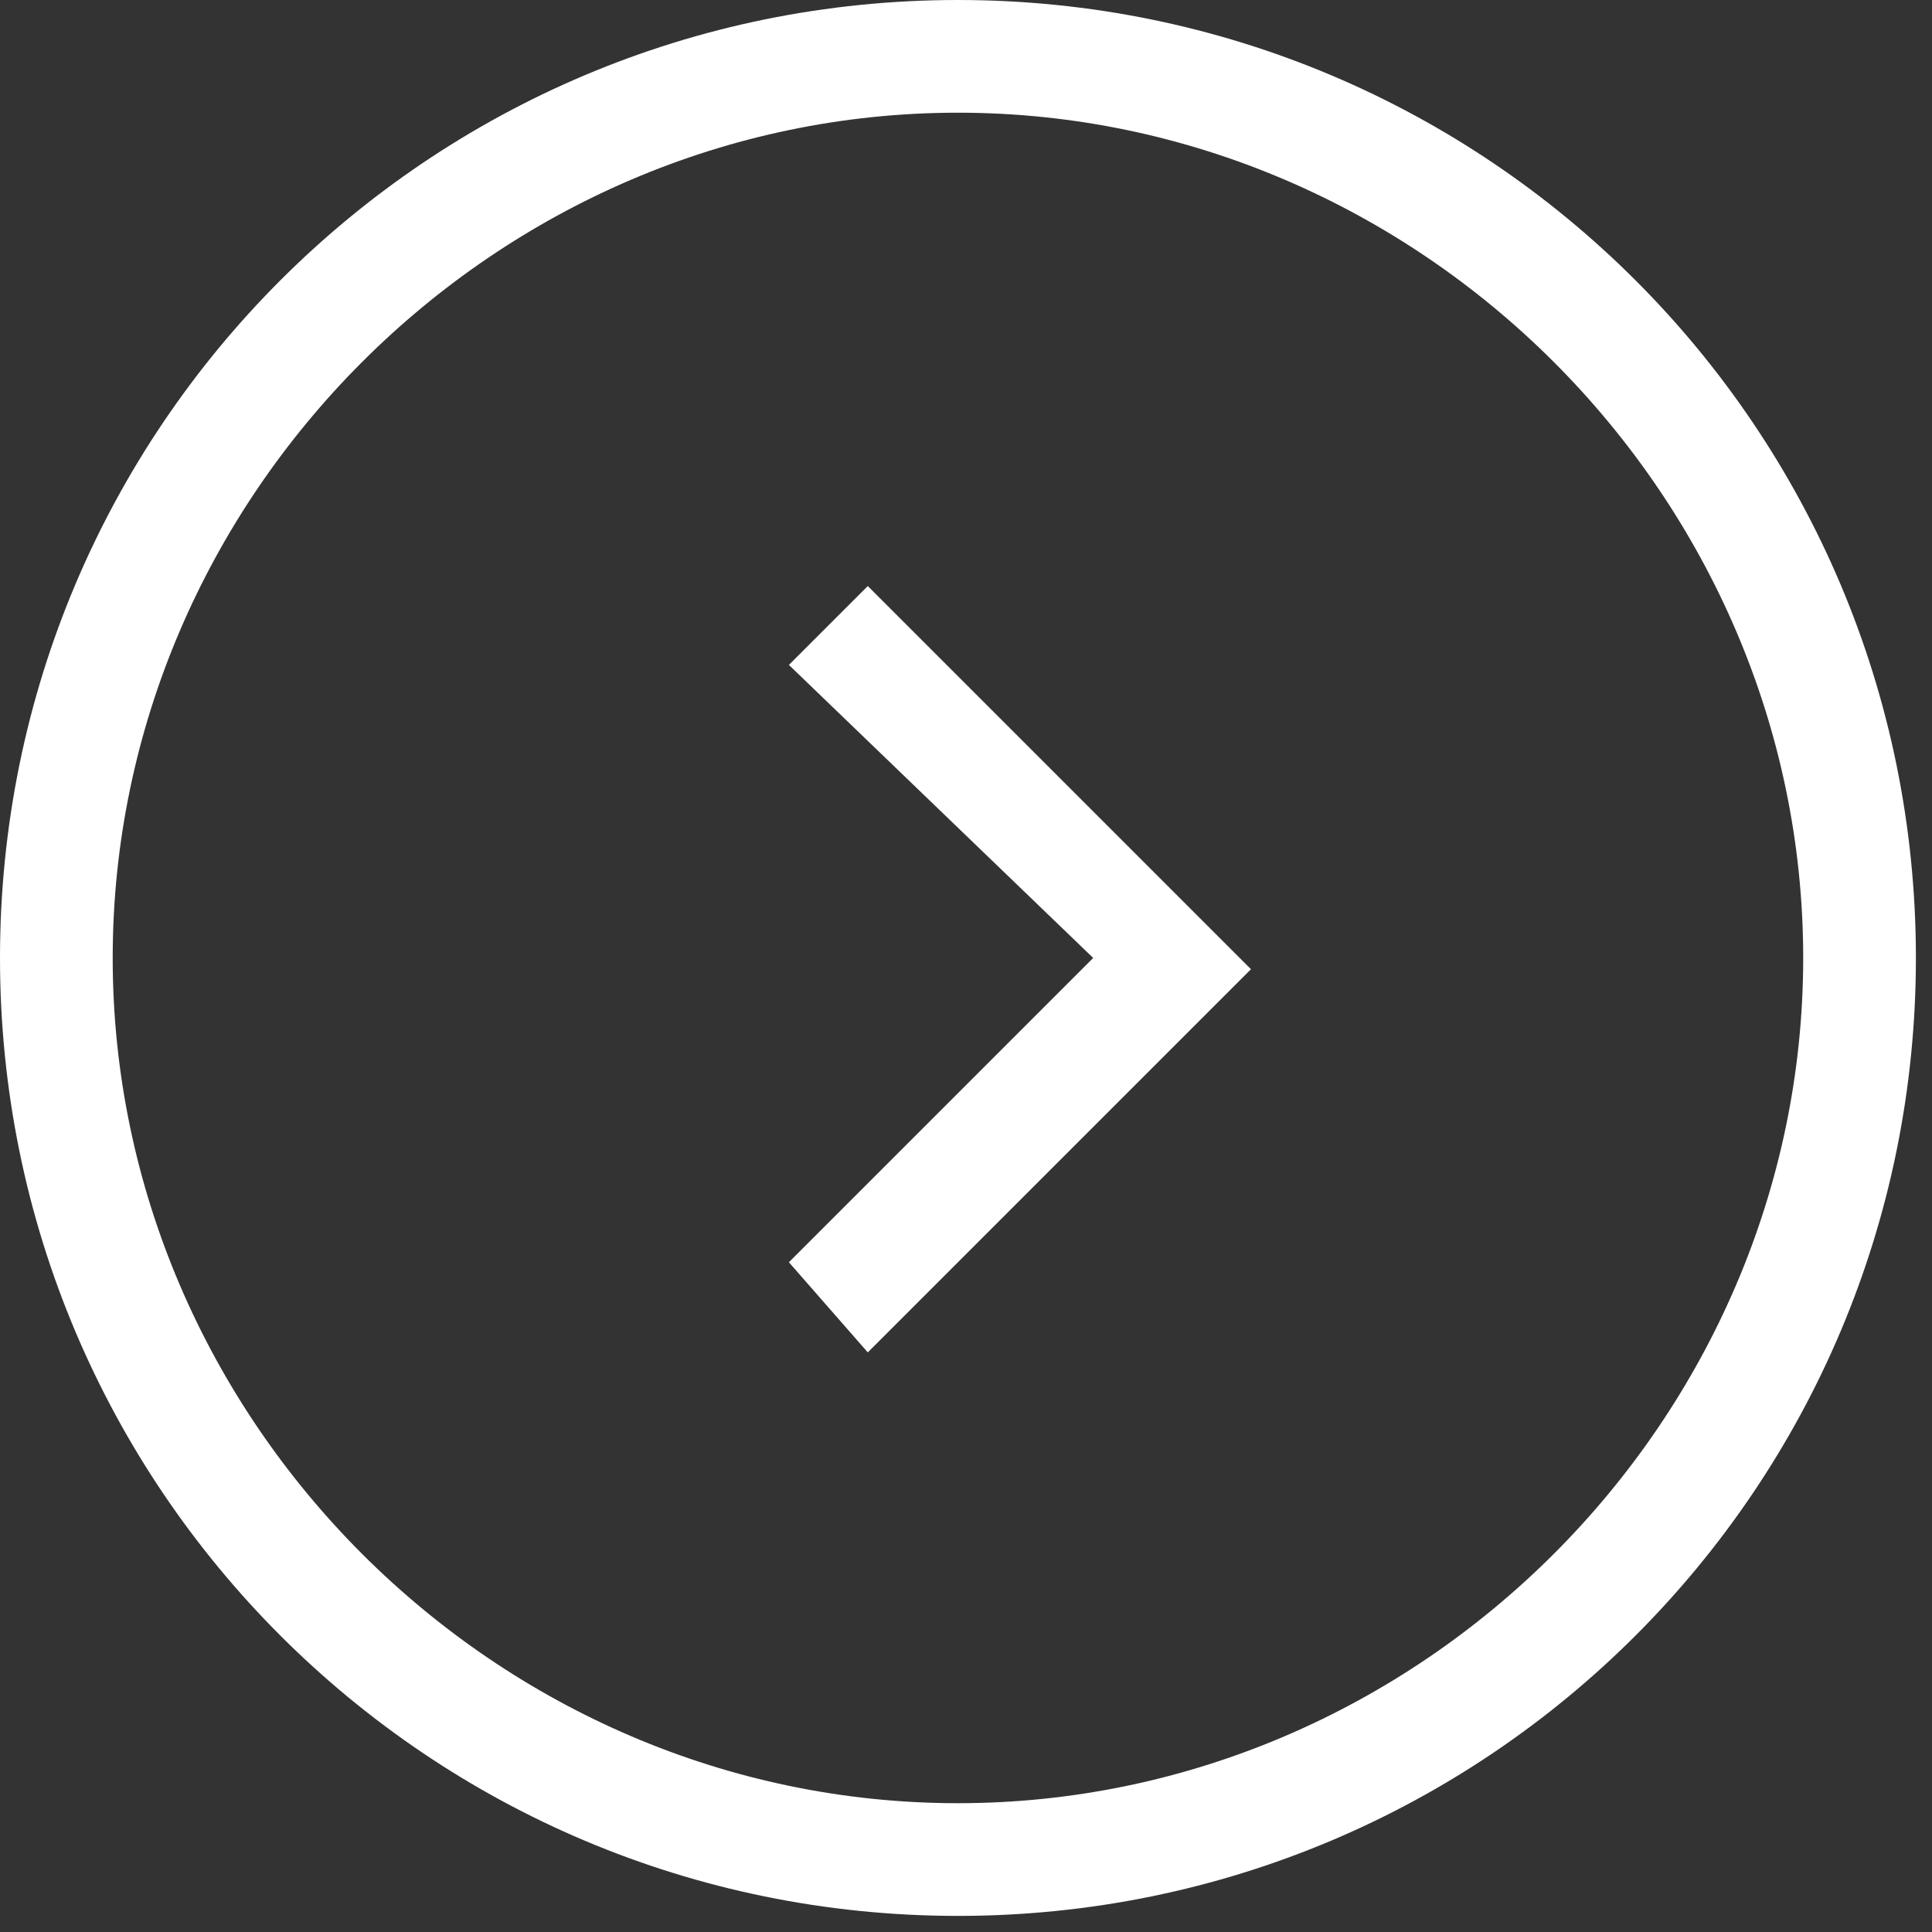 <svg width="30" height="30" viewBox="0 0 30 30" fill="none" xmlns="http://www.w3.org/2000/svg">
<rect x="0" y="0" width="30" height="30" fill="#333333" stroke="none"/>
<path d="M18.2 13.825L19.425 15.05L18.2 16.275L13.475 21L12.25 19.6L16.975 14.875L12.25 10.325L13.475 9.1L18.2 13.825ZM14.875 29.75C6.65 29.75 0 23.1 0 14.875C0 6.65 6.65 0 14.875 0C23.1 0 29.75 6.65 29.75 14.875C29.75 23.1 23.1 29.75 14.875 29.75ZM14.875 28C22.05 28 28 22.05 28 14.875C28 7.7 22.05 1.75 14.875 1.75C7.7 1.75 1.75 7.7 1.75 14.875C1.75 22.05 7.7 28 14.875 28Z" fill="white"/>
</svg>
